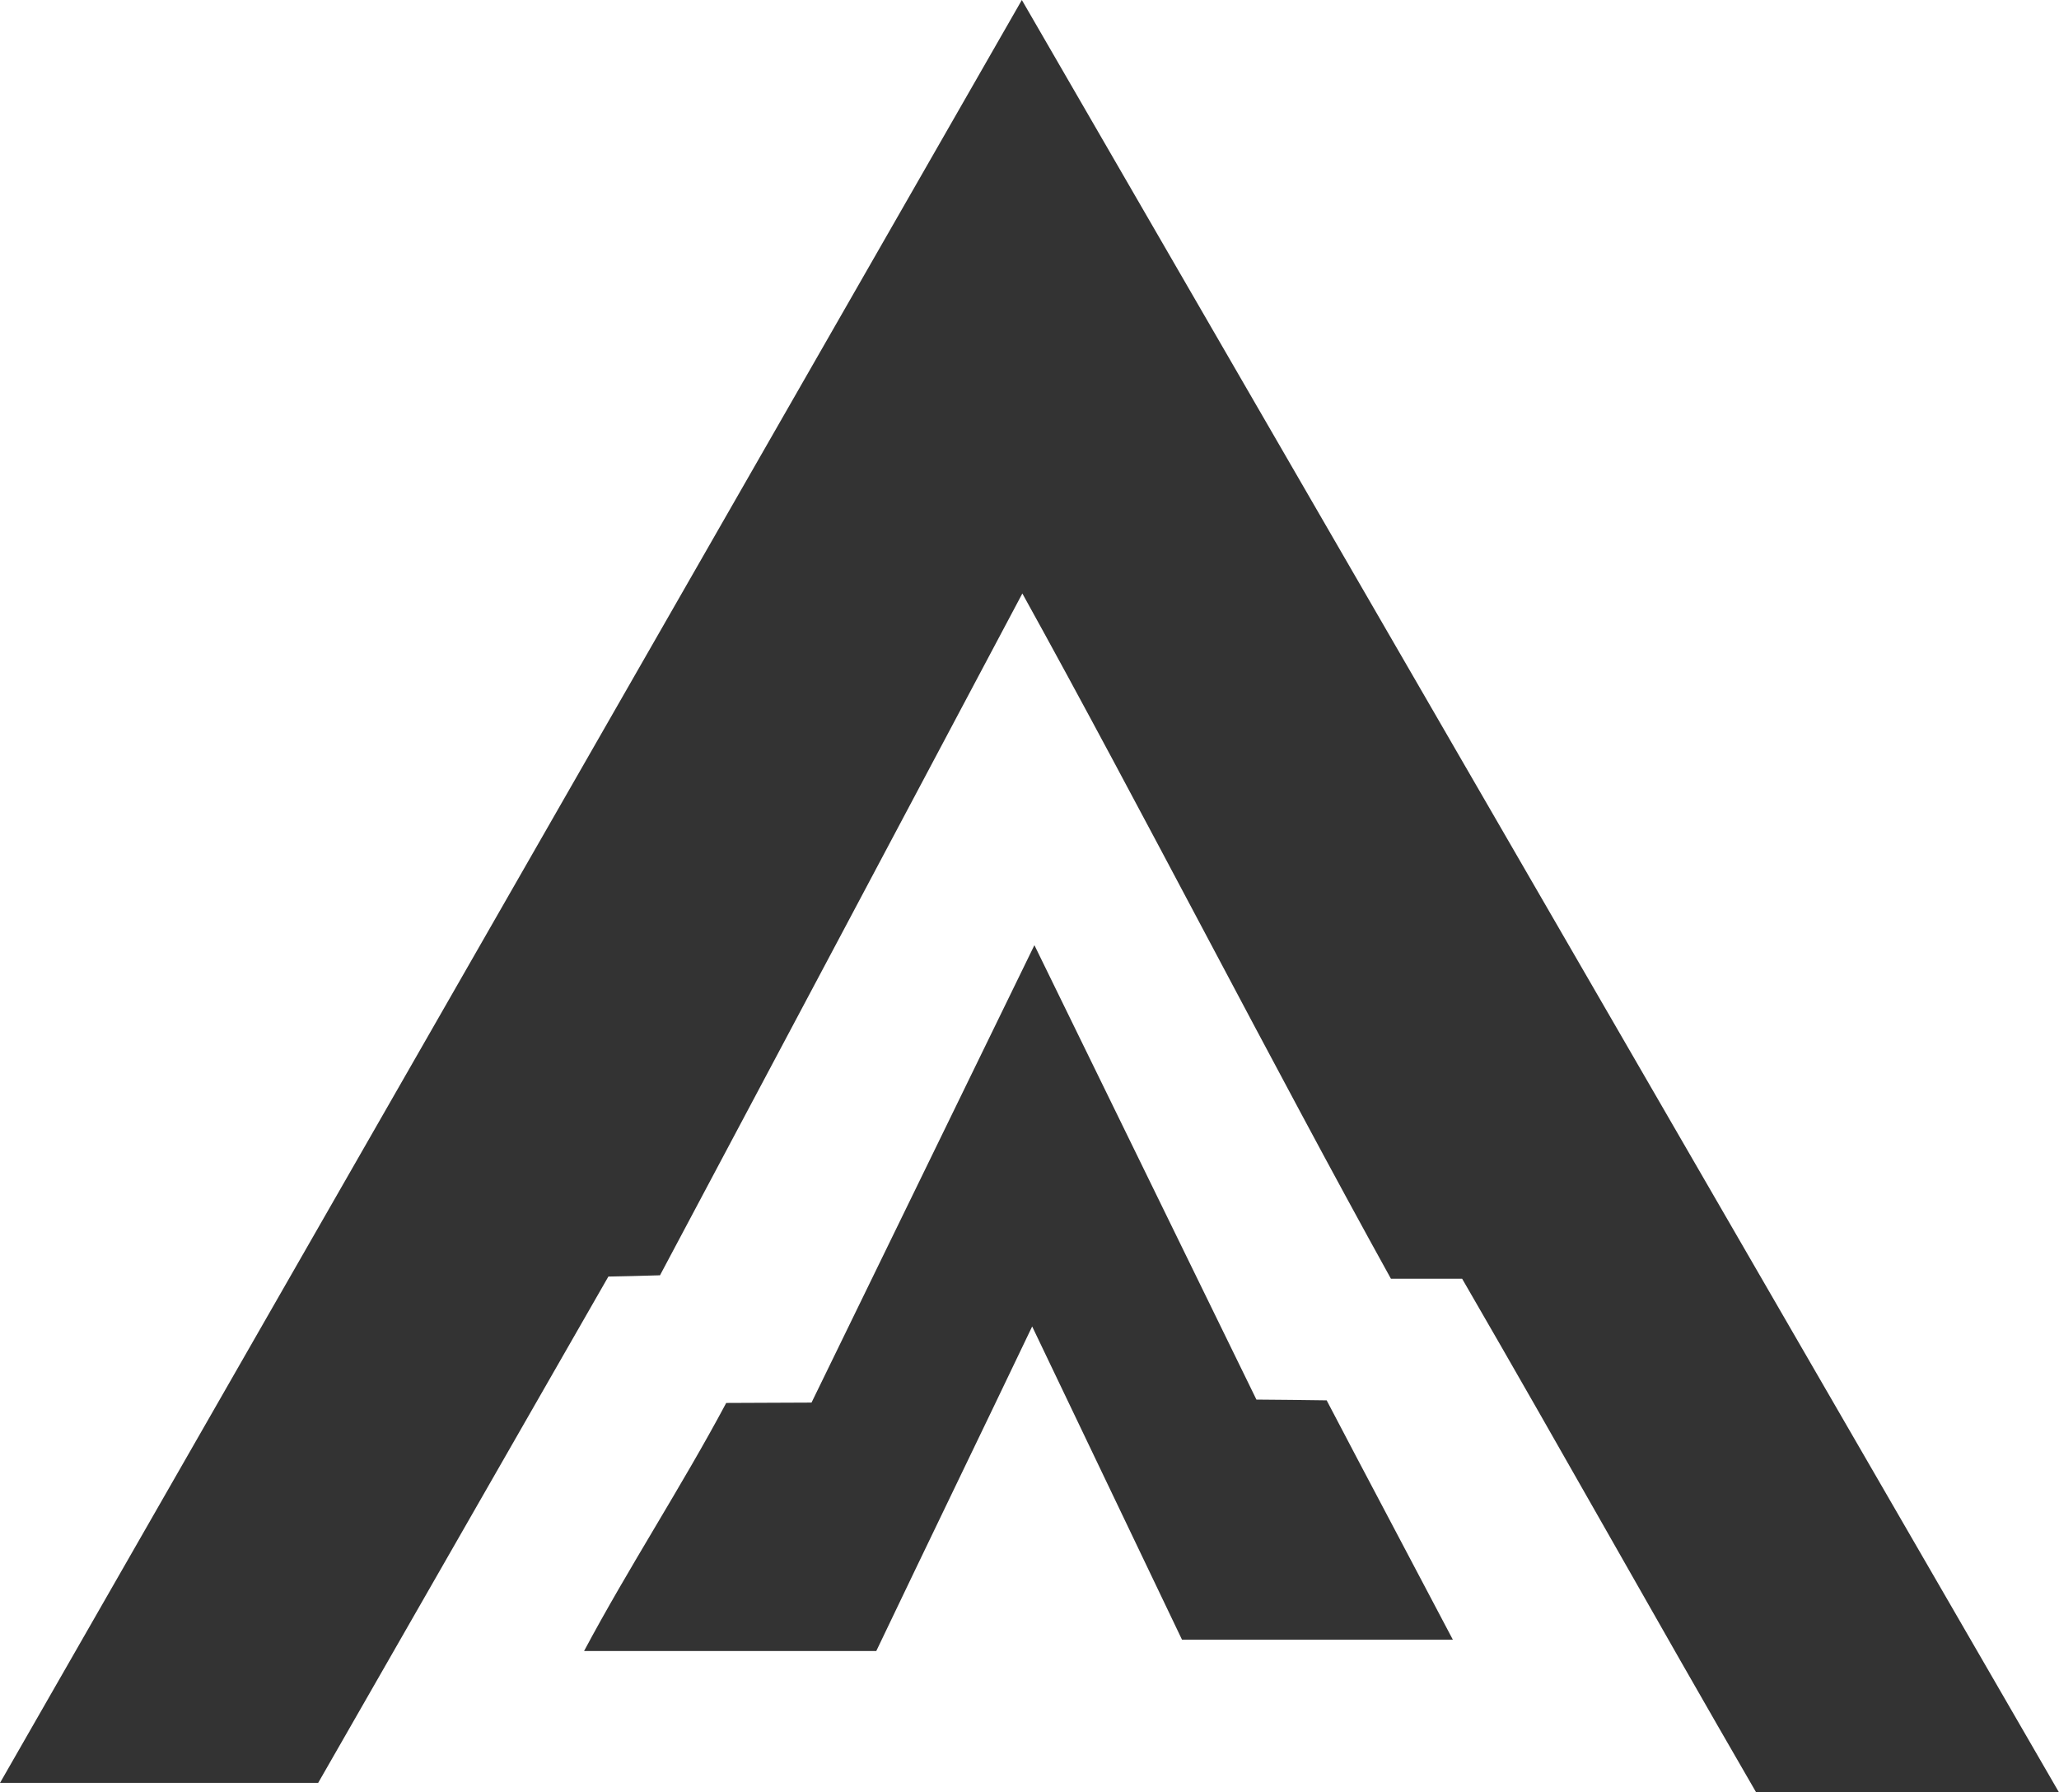 <svg xmlns="http://www.w3.org/2000/svg" viewBox="0 0 404.81 352.42"><defs><style>.cls-1{fill:#333;}</style></defs><title>Asset 3</title><g id="Layer_2" data-name="Layer 2"><g id="Layer_1-2" data-name="Layer 1"><path class="cls-1" d="M200.9,0,0,350.56H62.55L119.61,251l4.74-.1,5.41-.15L165,184.47l36-67.78c23.17,41.84,49.29,92.89,72.46,134.73h14c21.2,36.61,36.74,64.62,57.81,101h59.54Z"/><path class="cls-1" d="M260.83,275.34l-7-.09-6.81-.06-43.65-89.35-43.82,89.94c-6.53,0-10.44.07-16.77.07-8.73,16.38-19.16,32.3-27.95,48.78h57.45c10.12-21.2,20.93-43.47,30.65-63.82,9.59,20.06,20.22,42.28,29.46,61.59h53.25q-6.42-12.13-12.81-24.27Q266.8,286.75,260.83,275.34Zm-58-14.54Zm.06,0Z"/></g></g></svg>